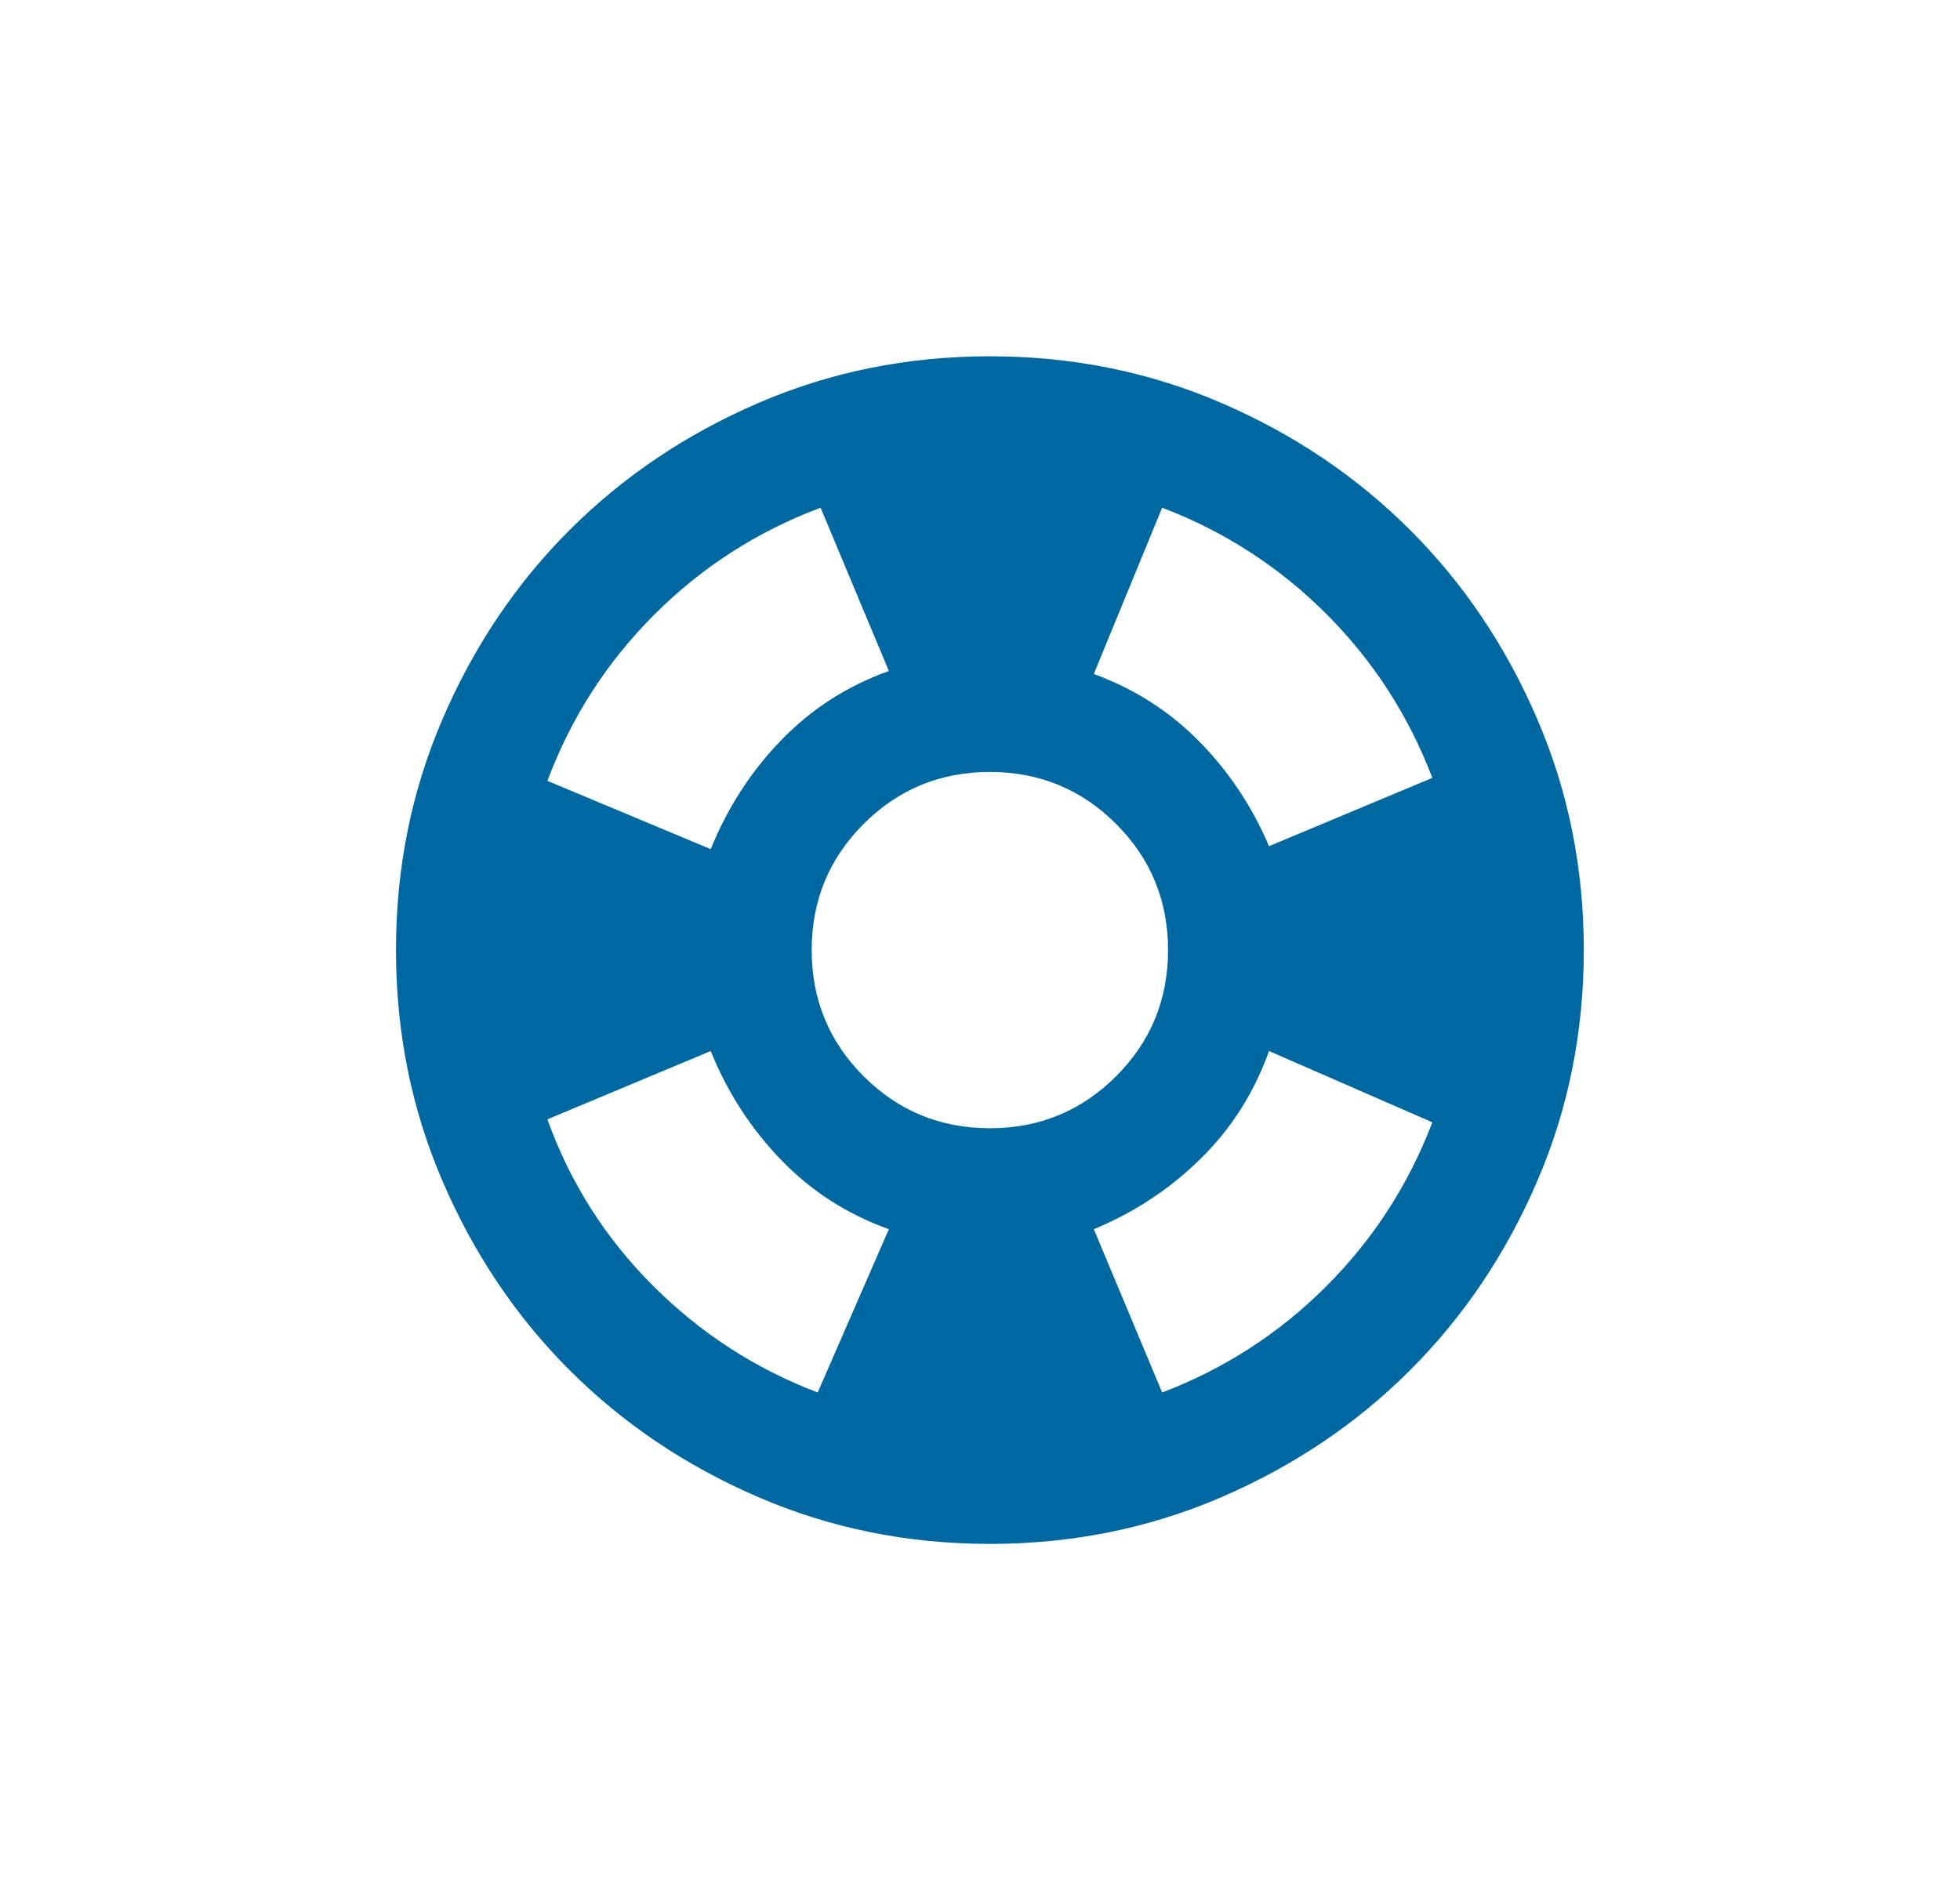 <svg width="33" height="32" viewBox="0 0 33 32" fill="none" xmlns="http://www.w3.org/2000/svg"><path d="M24.116 13.1C23.716 12.05 23.121 11.129 22.329 10.337C21.538 9.546 20.616 8.95 19.567 8.55L18.416 11.35C19.1 11.6 19.692 11.979 20.192 12.487C20.692 12.996 21.083 13.583 21.366 14.25L24.116 13.1ZM13.816 8.55C12.75 8.95 11.816 9.55 11.017 10.35C10.216 11.15 9.617 12.083 9.216 13.15L11.966 14.3C12.25 13.6 12.646 12.988 13.155 12.463C13.662 11.938 14.267 11.55 14.966 11.3L13.816 8.55ZM9.216 18.85C9.6 19.917 10.191 20.85 10.992 21.65C11.791 22.45 12.716 23.05 13.767 23.45L14.966 20.7C14.267 20.45 13.662 20.062 13.155 19.537C12.646 19.012 12.25 18.4 11.966 17.7L9.216 18.85ZM19.567 23.45C20.616 23.05 21.538 22.454 22.329 21.663C23.121 20.871 23.716 19.95 24.116 18.9L21.366 17.7C21.116 18.4 20.733 19.004 20.216 19.512C19.7 20.021 19.1 20.417 18.416 20.7L19.567 23.45ZM16.666 26C15.283 26 13.983 25.737 12.767 25.212C11.55 24.687 10.492 23.975 9.591 23.075C8.691 22.175 7.979 21.117 7.455 19.9C6.929 18.683 6.667 17.383 6.667 16C6.667 14.617 6.929 13.317 7.455 12.1C7.979 10.883 8.691 9.825 9.591 8.925C10.492 8.025 11.55 7.312 12.767 6.787C13.983 6.262 15.283 6 16.666 6C18.05 6 19.35 6.262 20.567 6.787C21.783 7.312 22.841 8.025 23.741 8.925C24.642 9.825 25.354 10.883 25.878 12.1C26.404 13.317 26.666 14.617 26.666 16C26.666 17.383 26.404 18.683 25.878 19.9C25.354 21.117 24.642 22.175 23.741 23.075C22.841 23.975 21.783 24.687 20.567 25.212C19.35 25.737 18.05 26 16.666 26ZM16.666 19C17.5 19 18.208 18.708 18.791 18.125C19.375 17.542 19.666 16.833 19.666 16C19.666 15.167 19.375 14.458 18.791 13.875C18.208 13.292 17.5 13 16.666 13C15.833 13 15.125 13.292 14.541 13.875C13.958 14.458 13.666 15.167 13.666 16C13.666 16.833 13.958 17.542 14.541 18.125C15.125 18.708 15.833 19 16.666 19Z" fill="#0068A0"/></svg>
